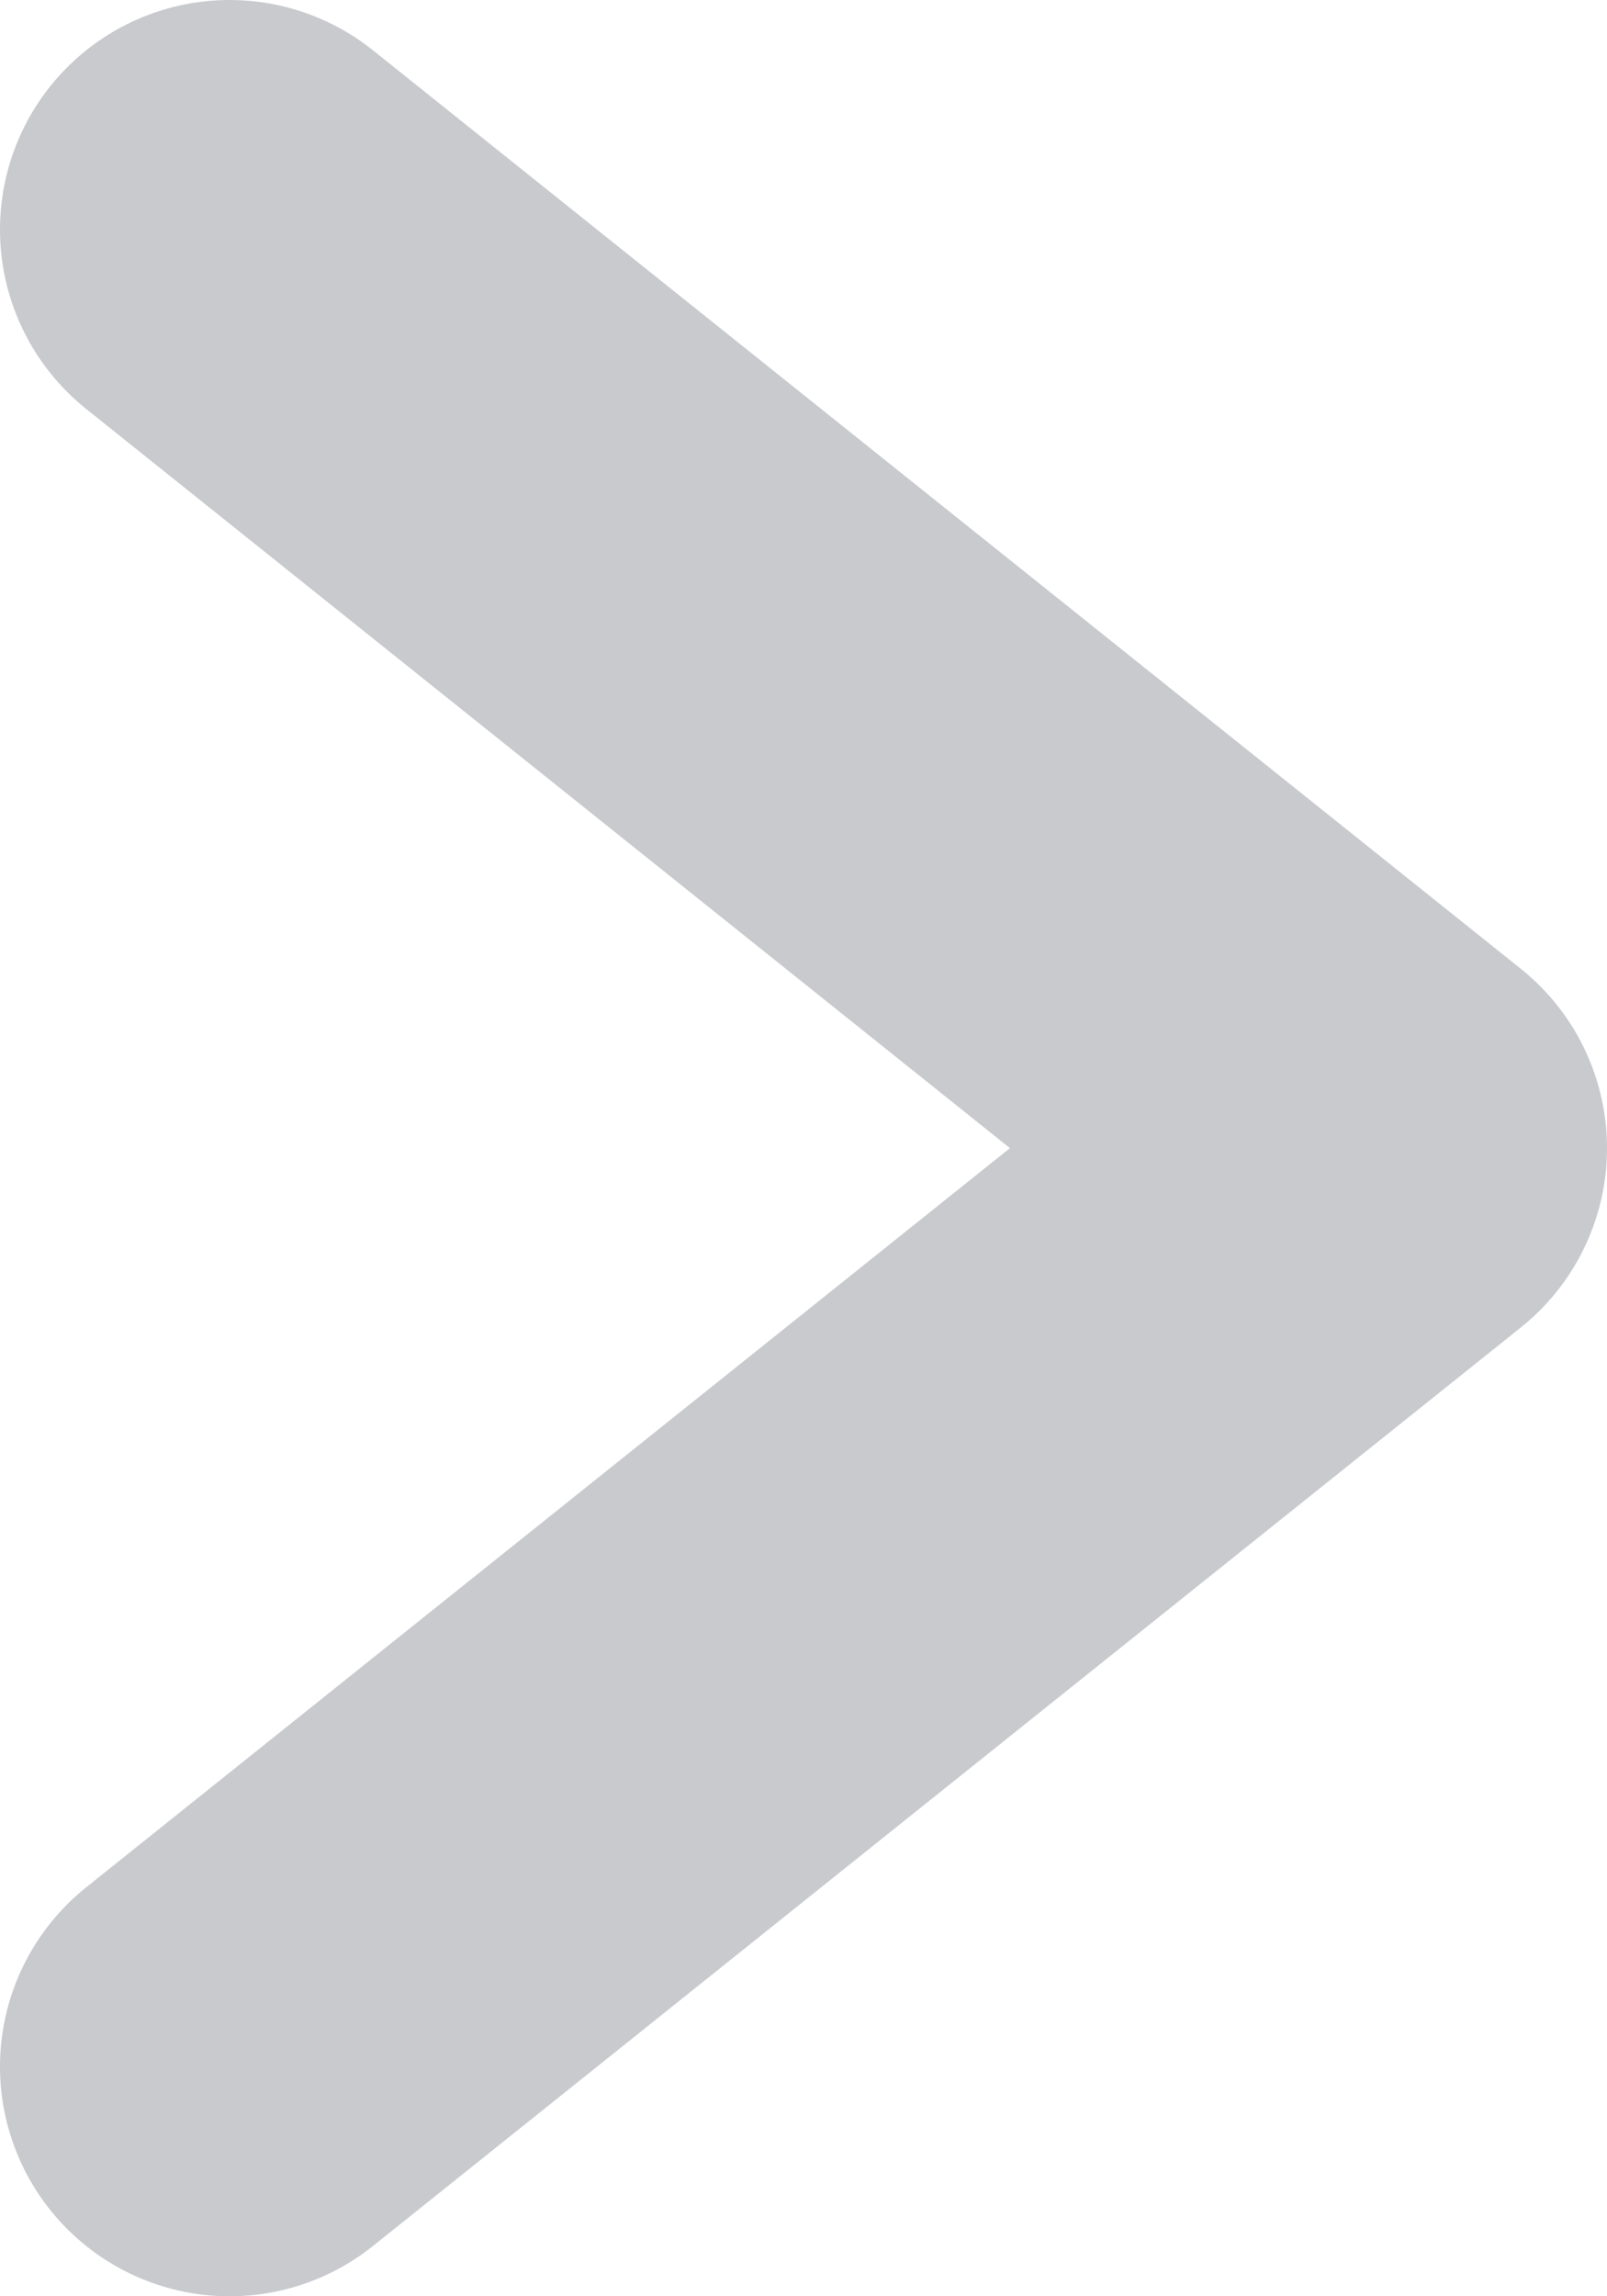 <svg width="7" height="10" viewBox="0 0 7 10" fill="none" xmlns="http://www.w3.org/2000/svg">
<path d="M1 1L6 5L1 9" stroke="#C8CACE" stroke-width="2" stroke-linecap="round" stroke-linejoin="round"/>
</svg>
